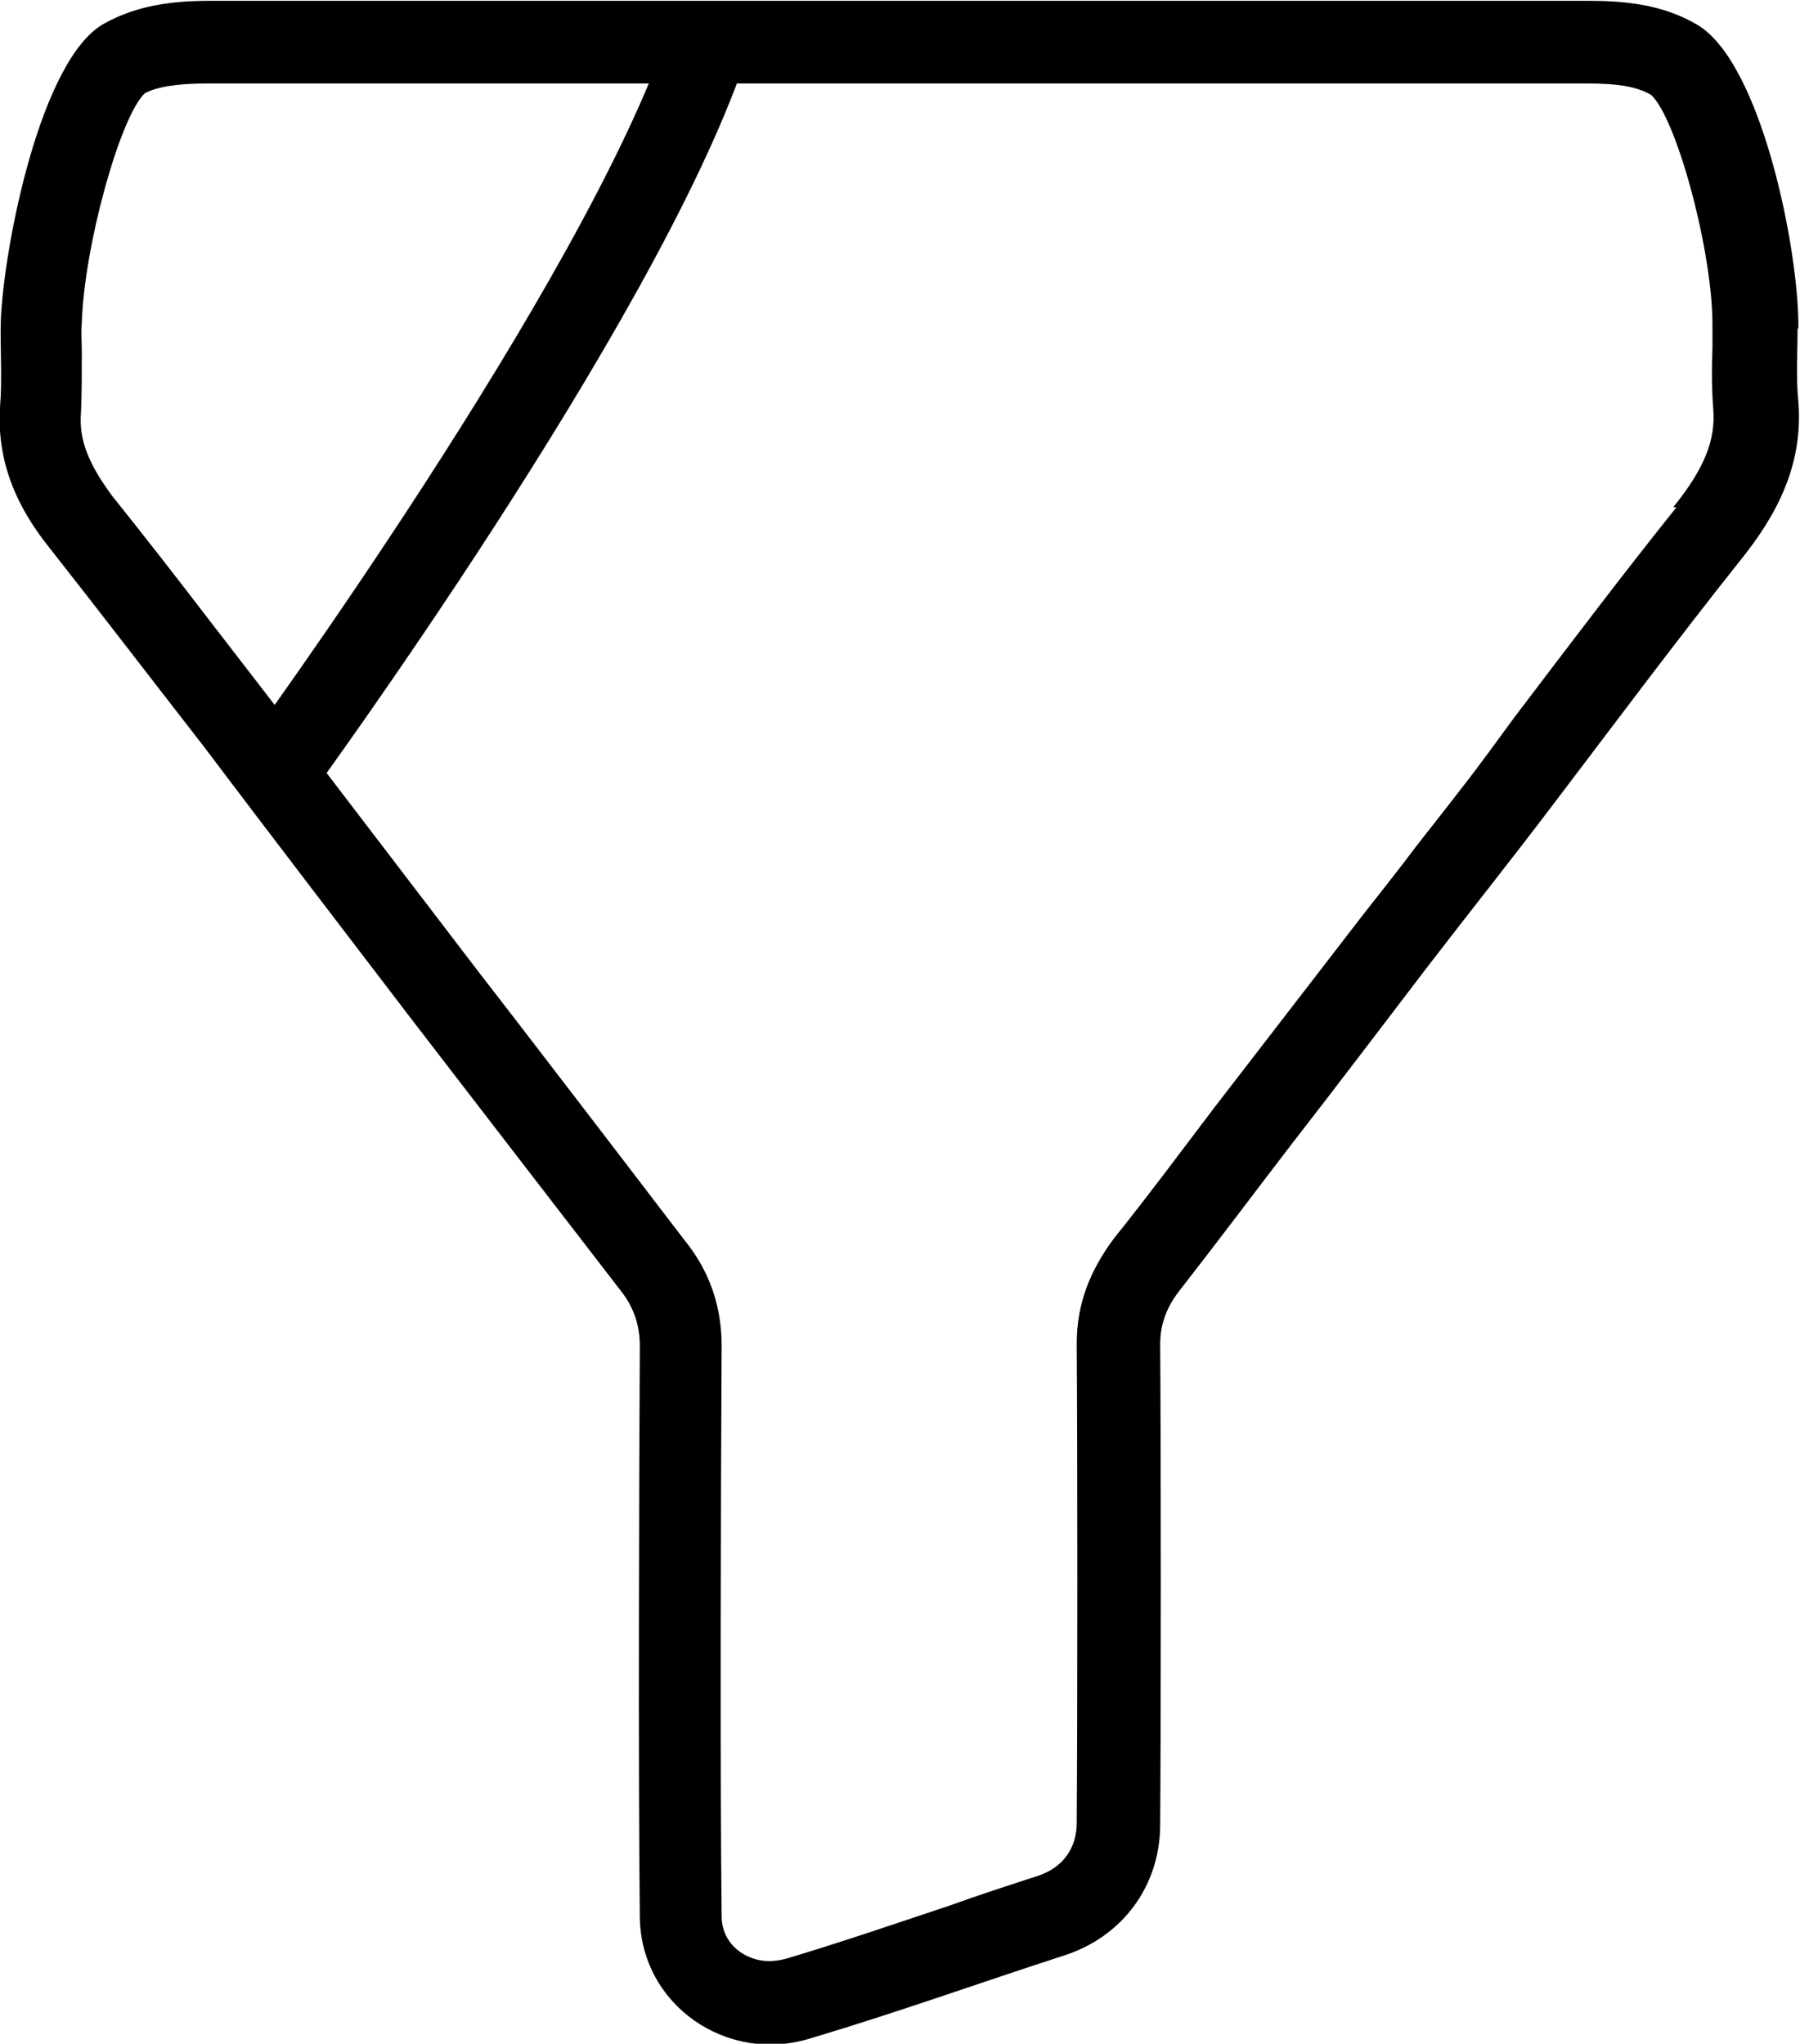 <?xml version="1.0" encoding="UTF-8"?>
<svg id="Capa_2" data-name="Capa 2" xmlns="http://www.w3.org/2000/svg" viewBox="0 0 22 24.98">
  <defs>
    <style>
      .cls-1 {
        fill: none;
        stroke: #000;
        stroke-miterlimit: 10;
      }
    </style>
  </defs>
  <g id="Capa_1-2" data-name="Capa 1">
    <g>
      <path d="m21.98,4.01c.01-.94-.45-3.25-1.24-3.71-.41-.24-.86-.29-1.32-.29H2.57c-.45,0-.89.05-1.3.28C.5.72.05,2.99.01,3.91c-.01.36.02.71-.01,1.07-.04.66.2,1.21.6,1.71.63.8,1.25,1.61,1.88,2.42.86,1.14,1.72,2.26,2.59,3.4.84,1.09,1.67,2.17,2.52,3.27.15.19.23.41.23.67-.01,1.79-.02,5.19,0,6.98.01,1.07,1.06,1.81,2.1,1.48,1.04-.31,2.07-.68,3.09-1.01.71-.23,1.17-.85,1.17-1.6.01-1.42.01-4.46,0-5.87,0-.26.09-.47.24-.66.46-.59.91-1.19,1.37-1.79.56-.72,1.12-1.46,1.67-2.18.5-.65,1.01-1.29,1.51-1.95.76-1,1.52-2.02,2.3-3,.46-.57.77-1.18.71-1.94-.03-.29-.01-.59-.01-.89Zm-1.49,2.19c-.68.85-1.33,1.71-1.99,2.58l-.33.45c-.28.38-.57.74-.85,1.1-.21.28-.44.57-.66.85l-1.82,2.36c-.41.54-.81,1.08-1.22,1.59-.3.4-.46.81-.46,1.29.01,1.41.01,4.44,0,5.86,0,.31-.17.55-.48.65-.34.11-.71.23-1.07.36-.66.22-1.33.45-2,.65-.08.02-.14.03-.21.03-.28,0-.58-.2-.58-.55-.02-1.79-.01-5.18,0-6.97,0-.49-.15-.92-.46-1.3,0,0-1.88-2.46-2.51-3.27l-2.59-3.39-.71-.92c-.39-.51-.78-1.01-1.18-1.51-.28-.38-.41-.68-.38-1.02.01-.22.01-.48.01-.72,0-.13-.01-.25,0-.38.03-.94.47-2.52.77-2.8.15-.08.4-.12.77-.12h16.85c.39,0,.62.04.79.14.31.28.76,1.93.75,2.84v.25c-.01.25-.01.5.01.75.03.38-.11.73-.49,1.2Z"/>
      <path class="cls-1" d="m3.41,9.4S7.55,3.74,8.63.59"/>
    </g>
  </g>
</svg>